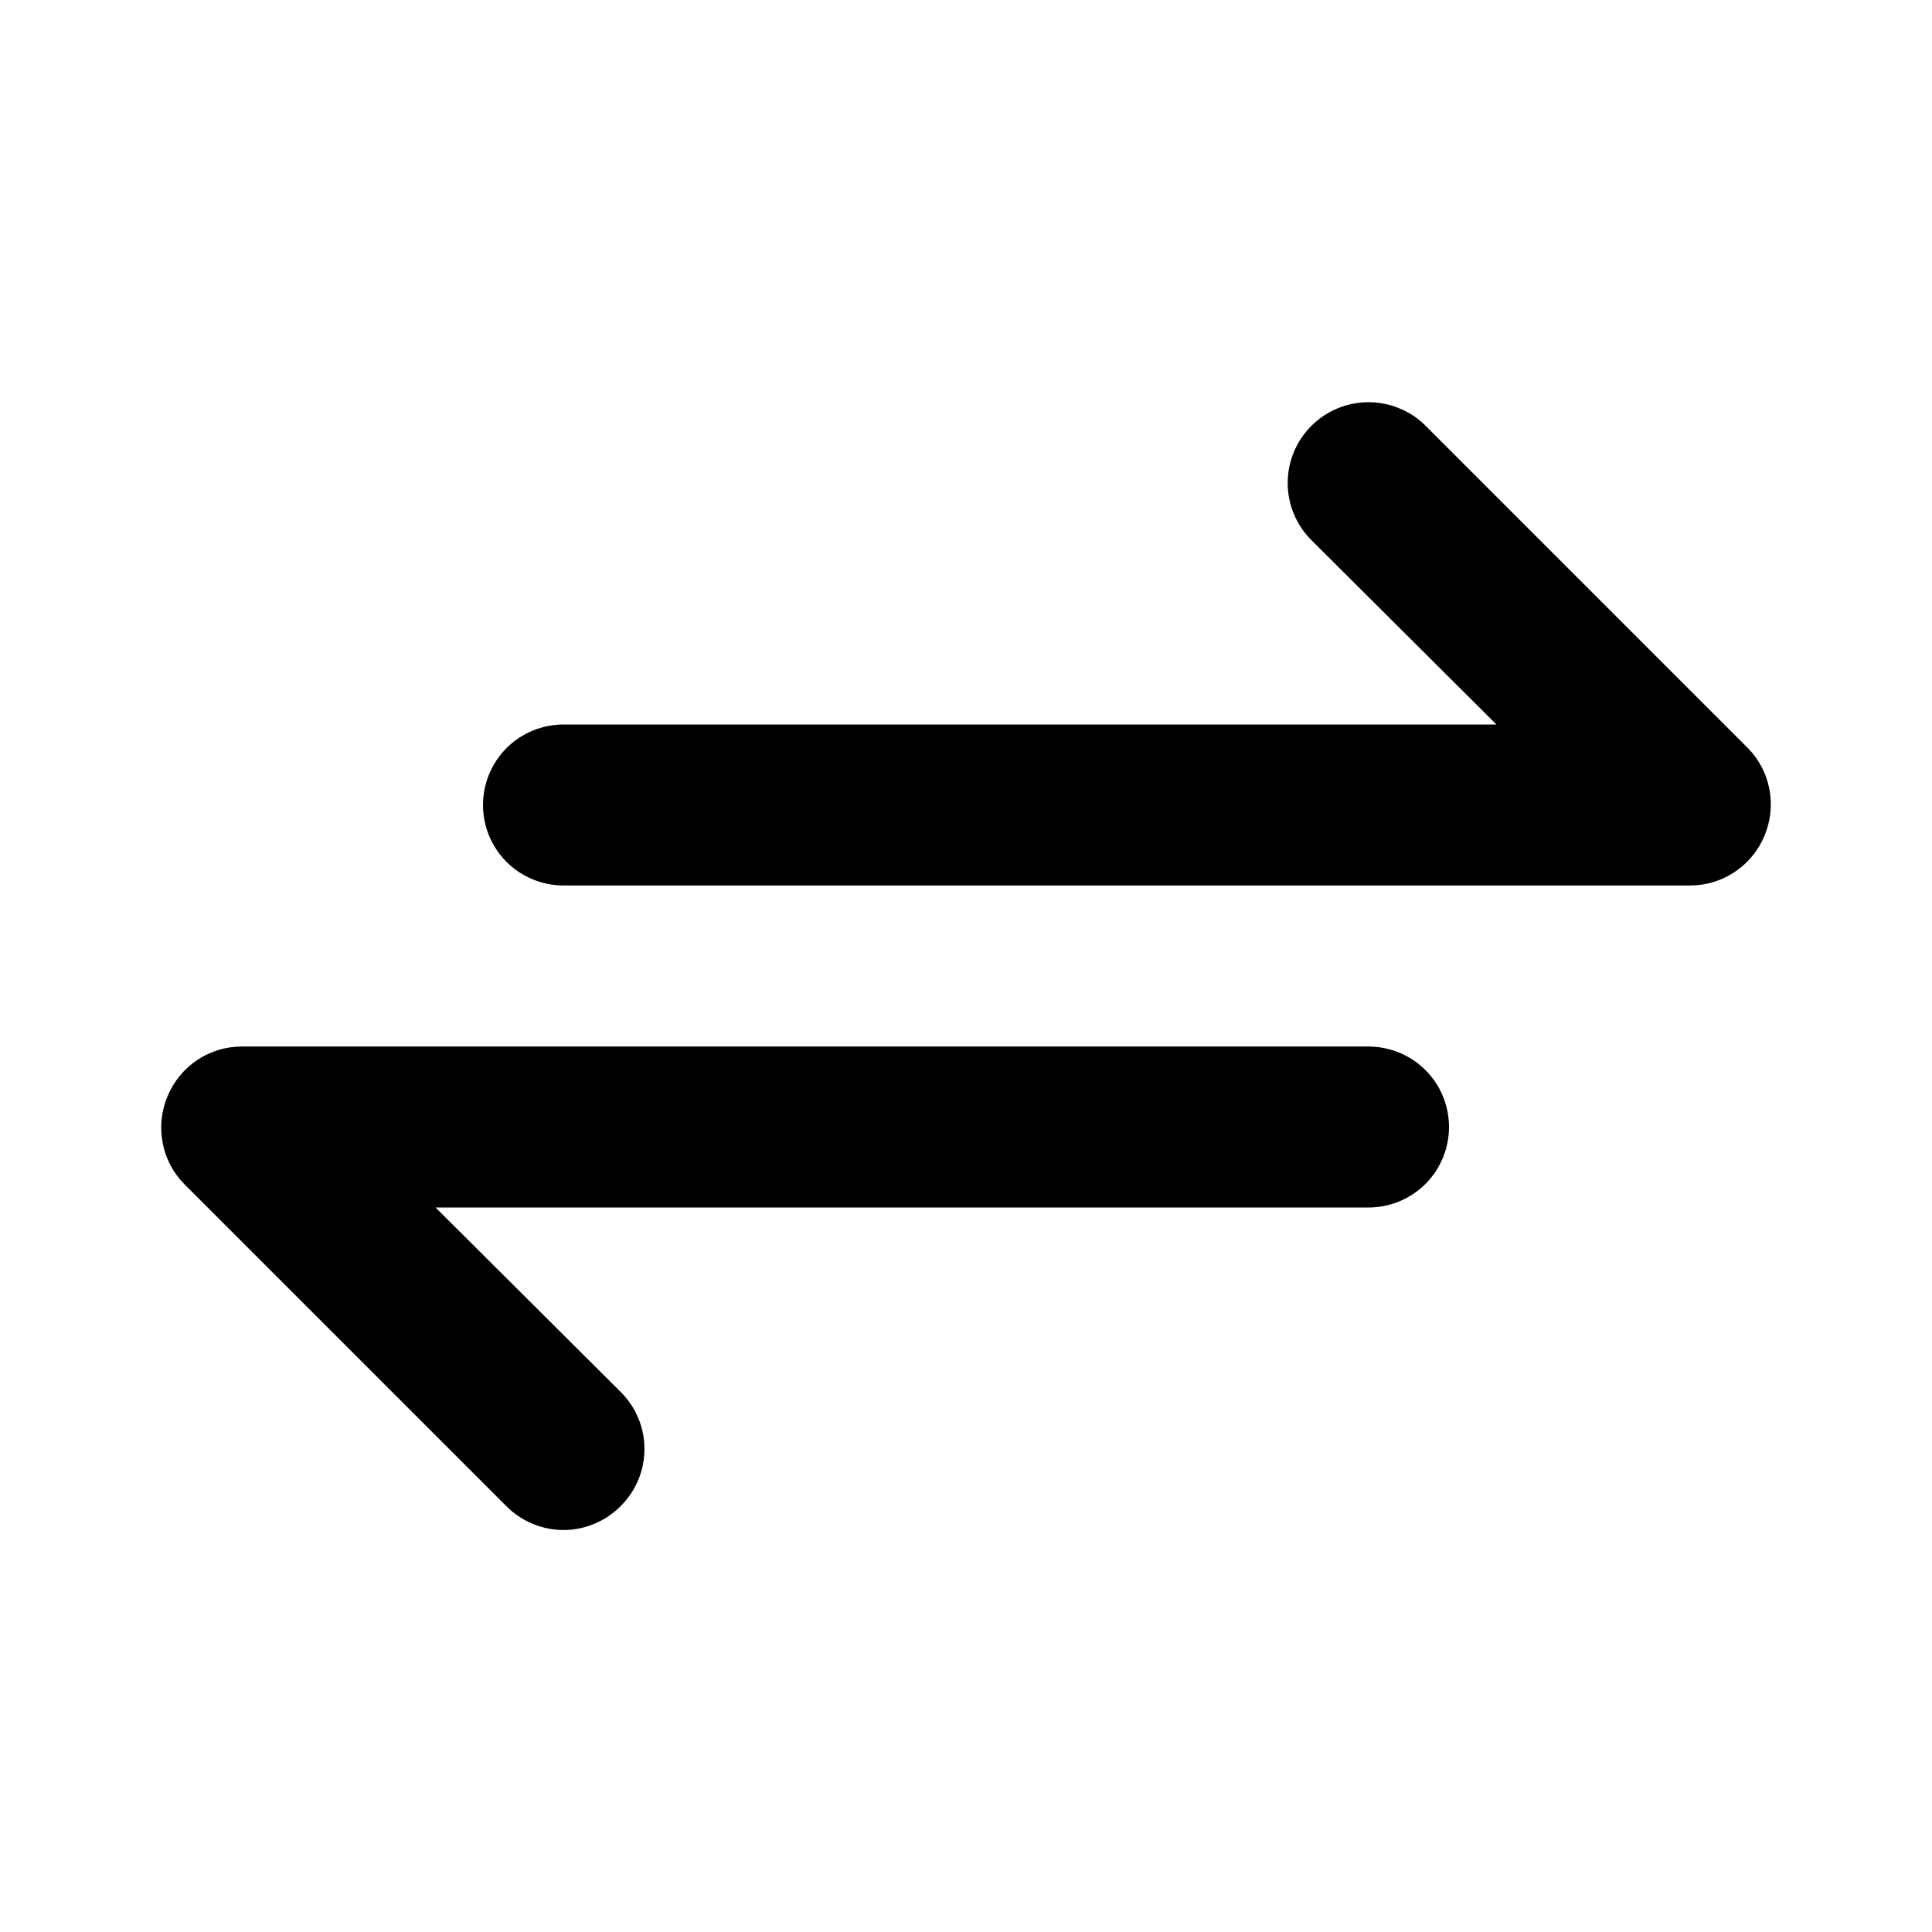 <svg width="16" height="16" viewBox="0 0 16 16" fill="none" xmlns="http://www.w3.org/2000/svg">
<path d="M14.473 6.193L11.807 3.527C11.745 3.464 11.671 3.415 11.589 3.382C11.508 3.348 11.421 3.331 11.333 3.331C11.156 3.331 10.986 3.401 10.86 3.527C10.735 3.652 10.664 3.822 10.664 4C10.664 4.178 10.735 4.348 10.86 4.473L12.393 6H4.667C4.49 6 4.32 6.07 4.195 6.195C4.07 6.32 4 6.49 4 6.667C4 6.843 4.07 7.013 4.195 7.138C4.32 7.263 4.49 7.333 4.667 7.333H14C14.132 7.333 14.26 7.293 14.369 7.219C14.478 7.146 14.563 7.042 14.613 6.92C14.664 6.799 14.678 6.665 14.653 6.535C14.629 6.406 14.566 6.287 14.473 6.193V6.193ZM11.333 8.667H2C1.868 8.667 1.74 8.707 1.631 8.78C1.522 8.854 1.437 8.958 1.387 9.08C1.336 9.201 1.322 9.335 1.347 9.464C1.371 9.594 1.434 9.713 1.527 9.807L4.193 12.473C4.255 12.536 4.329 12.585 4.41 12.619C4.492 12.653 4.579 12.671 4.667 12.671C4.755 12.671 4.842 12.653 4.923 12.619C5.004 12.585 5.078 12.536 5.14 12.473C5.202 12.411 5.252 12.338 5.286 12.256C5.32 12.175 5.337 12.088 5.337 12C5.337 11.912 5.32 11.825 5.286 11.744C5.252 11.662 5.202 11.589 5.14 11.527L3.607 10H11.333C11.51 10 11.68 9.93 11.805 9.805C11.93 9.68 12 9.51 12 9.333C12 9.156 11.93 8.987 11.805 8.862C11.68 8.737 11.51 8.667 11.333 8.667Z" fill="black"/>
</svg>
